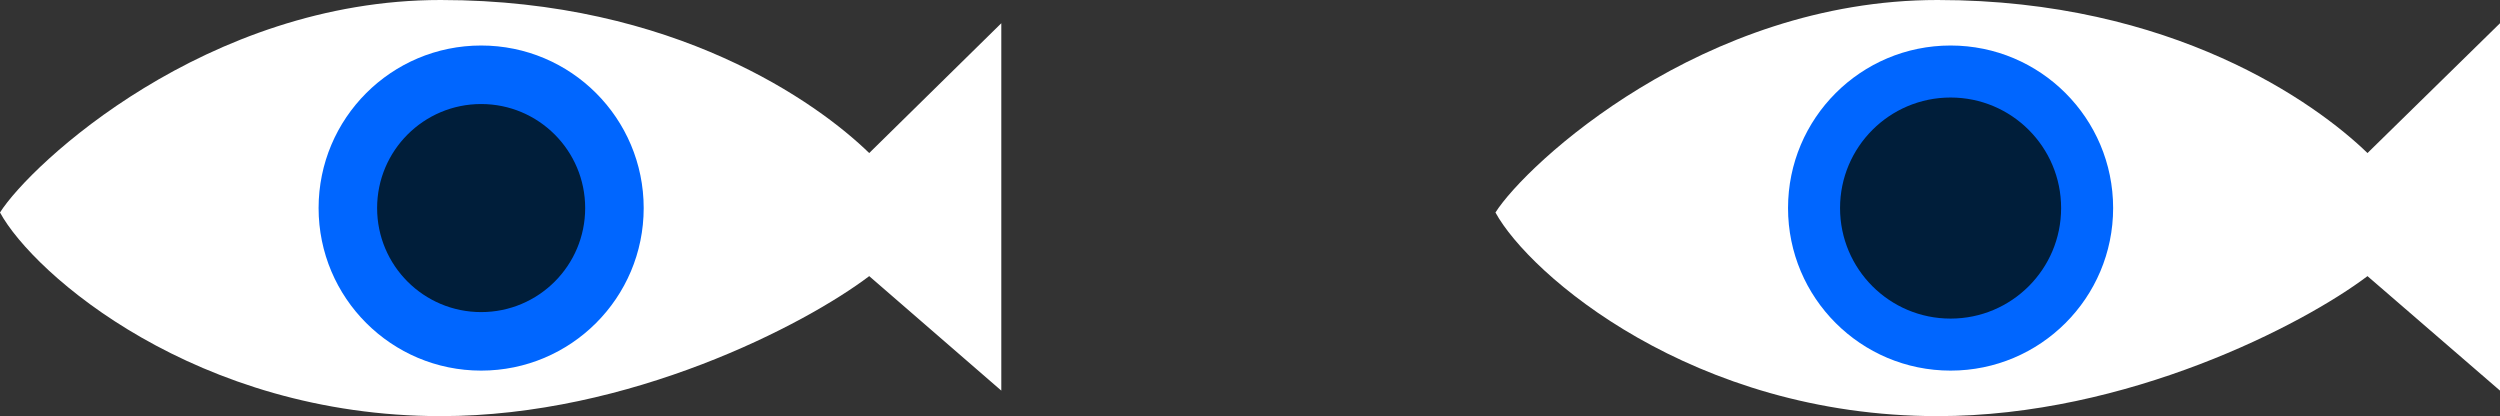 <svg width="769" height="128" viewBox="0 0 769 128" fill="none" xmlns="http://www.w3.org/2000/svg">
<rect x="0" y="0" width="769" height="128" fill="#333333" stroke="none"/>
<path d="M135.558 0C63.48 0 9.459 50.439 -1.04682e-05 65.362C10.39 84.439 60.502 128 135.558 128C193.742 128 247.676 99.859 267.371 84.936L308 120.154V7.149L267.371 47.077C251.553 31.692 207.636 0 135.558 0Z" fill="white"/>
<circle cx="148" cy="64" r="50" fill="#0066FF"/>
<circle cx="148" cy="64" r="32" fill="#001E3A"/>
<path d="M595.998 0C523.686 0 469.49 50.439 460 65.362C470.424 84.439 520.699 128 595.998 128C654.371 128 708.48 99.859 728.239 84.936L769 120.154V7.149L728.239 47.077C712.37 31.692 668.31 0 595.998 0Z" fill="white"/>
<circle cx="600" cy="64" r="50" fill="#0066FF"/>
<circle cx="600" cy="64" r="34" fill="#001E3A"/>
</svg>

